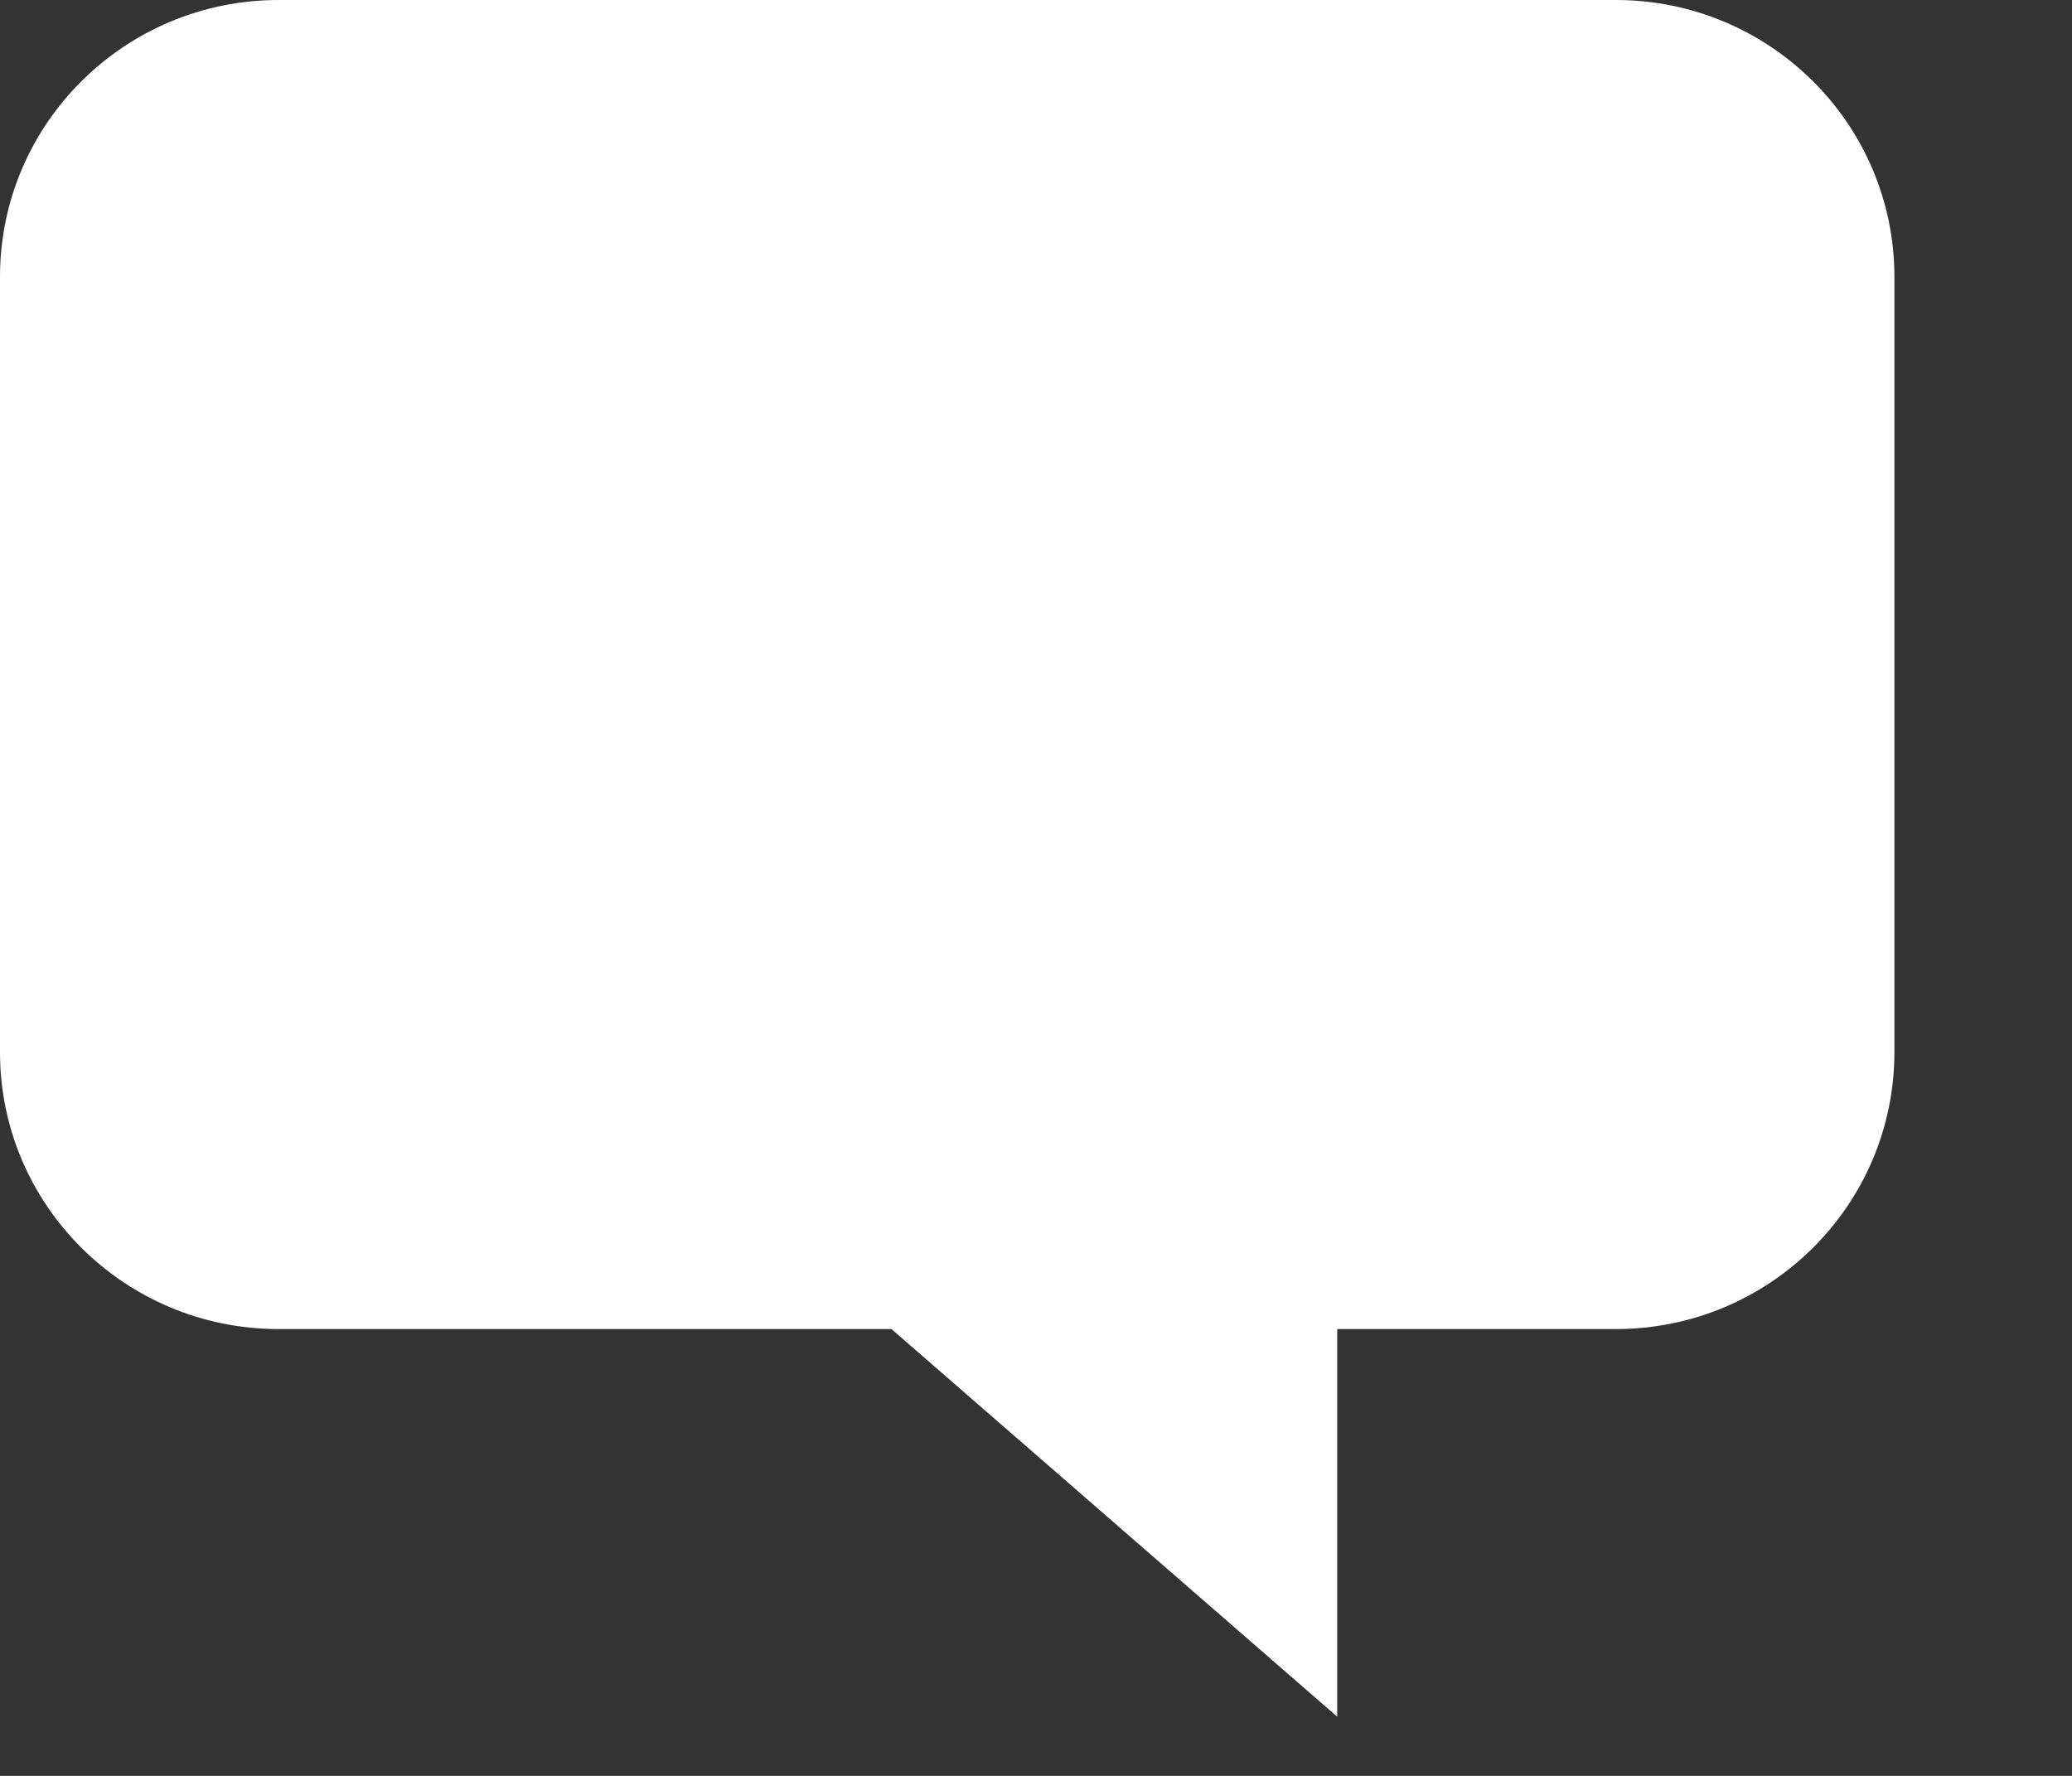 <?xml version="1.0" standalone="no"?><!-- Generator: Adobe Fireworks CS6, Export SVG Extension by Aaron Beall (http://fireworks.abeall.com) . Version: 0.6.1  --><!DOCTYPE svg PUBLIC "-//W3C//DTD SVG 1.1//EN" "http://www.w3.org/Graphics/SVG/1.1/DTD/svg11.dtd"><svg id="Untitled-Page%201" viewBox="0 0 35 30" style="background-color:#ffffff00" version="1.1"	xmlns="http://www.w3.org/2000/svg" xmlns:xlink="http://www.w3.org/1999/xlink" xml:space="preserve"	x="0px" y="0px" width="35px" height="30px"><rect x="0" y="0" width="35" height="30" fill="#333333" stroke="none"/>	<g id="Layer%201">		<path id="Comment%201" d="M 4.706 0 C 2.107 0 0 2.094 0 4.677 L 0 17.774 C 0 20.358 2.107 22.452 4.706 22.452 L 15.059 22.452 L 22.588 29 L 22.588 22.452 L 27.294 22.452 C 29.893 22.452 32 20.358 32 17.774 L 32 4.677 C 32 2.094 29.893 0 27.294 0 L 4.706 0 Z" fill="#ffffff"/>	</g></svg>